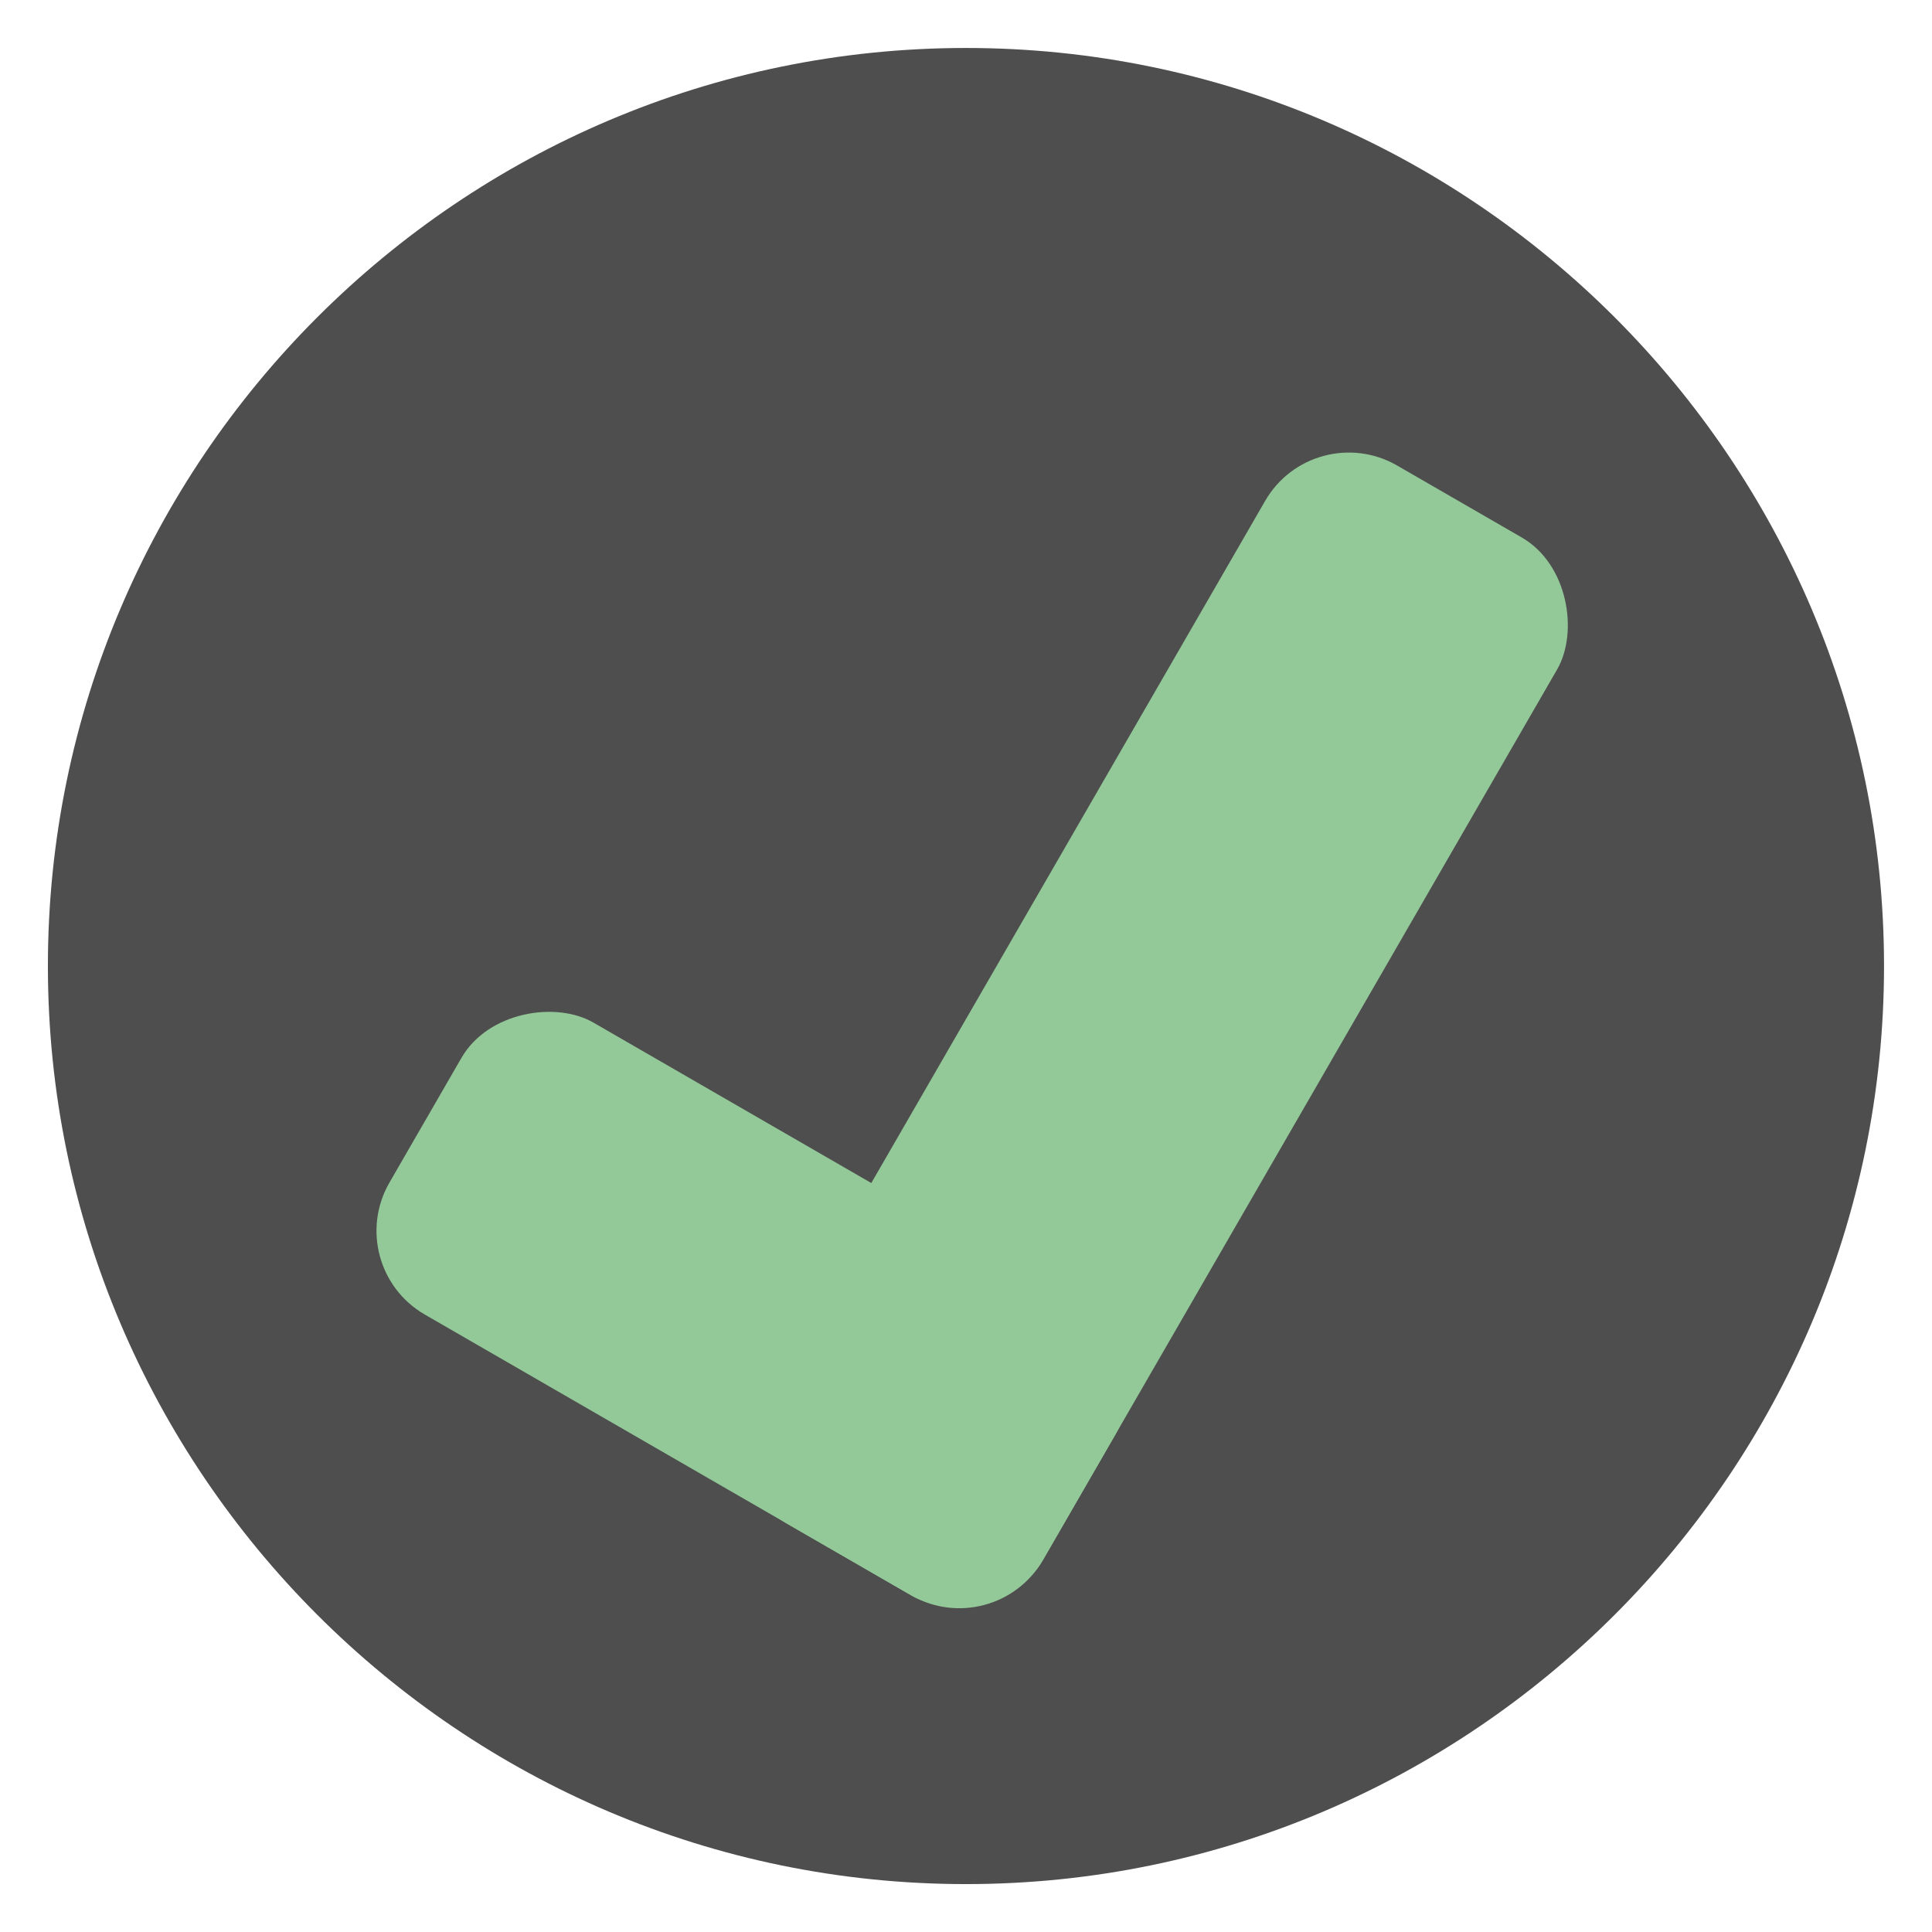 <?xml version="1.0" encoding="UTF-8" standalone="no"?>
<svg
   id="svg8"
   version="1.1"
   viewBox="0 0 26.458 26.458"
   height="100"
   width="100"
   sodipodi:docname="emoji a_delist.svg"
   inkscape:export-filename="a_delist.png"
   inkscape:export-xdpi="491.51999"
   inkscape:export-ydpi="491.51999"
   inkscape:version="1.1.2 (b8e25be833, 2022-02-05)"
   xmlns:inkscape="http://www.inkscape.org/namespaces/inkscape"
   xmlns:sodipodi="http://sodipodi.sourceforge.net/DTD/sodipodi-0.dtd"
   xmlns="http://www.w3.org/2000/svg"
   xmlns:svg="http://www.w3.org/2000/svg"
   xmlns:rdf="http://www.w3.org/1999/02/22-rdf-syntax-ns#"
   xmlns:cc="http://creativecommons.org/ns#"
   xmlns:dc="http://purl.org/dc/elements/1.1/">
  <sodipodi:namedview
     id="namedview11"
     pagecolor="#505050"
     bordercolor="#ffffff"
     borderopacity="1"
     inkscape:pageshadow="0"
     inkscape:pageopacity="0"
     inkscape:pagecheckerboard="1"
     showgrid="false"
     inkscape:current-layer="svg8" />
  <defs
     id="defs2" />
  <g
     transform="translate(0,-270.542)"
     id="layer1">
    <g
       id="g866">
      <g
         id="path815">
        <path
           style="color:#000000;fill:#4e4e4e;stroke-linecap:round;stroke-linejoin:round;-inkscape-stroke:none"
           d="M 13.229,271.199 C 6.301,271.199 0.656,276.844 0.656,283.771 0.656,290.699 6.301,296.344 13.229,296.344 20.156,296.344 25.801,290.699 25.801,283.771 25.801,276.844 20.156,271.199 13.229,271.199 Z"
           id="path1067"
           sodipodi:nodetypes="sssss" />
      </g>
    </g>
  </g>
  <g
     id="g1474"
     transform="rotate(120,6.41,19.492)"
     style="fill:#93c998;fill-opacity:1">
    <rect
       style="color:#000000;overflow:visible;fill:#93c998;fill-opacity:1;stroke-width:0.09px;-inkscape-stroke:none;stop-color:#000000"
       id="rect1346"
       width="4.617"
       height="10.335"
       x="0.799"
       y="11.738"
       ry="1.323"
       rx="1.323" />
    <rect
       style="color:#000000;overflow:visible;fill:#93c998;fill-opacity:1;stroke-width:0.114px;-inkscape-stroke:none;stop-color:#000000"
       id="rect1346-5"
       width="4.617"
       height="16.727"
       x="11.738"
       y="-5.416"
       ry="1.323"
       rx="1.323"
       transform="rotate(90)" />
  </g>
</svg>
